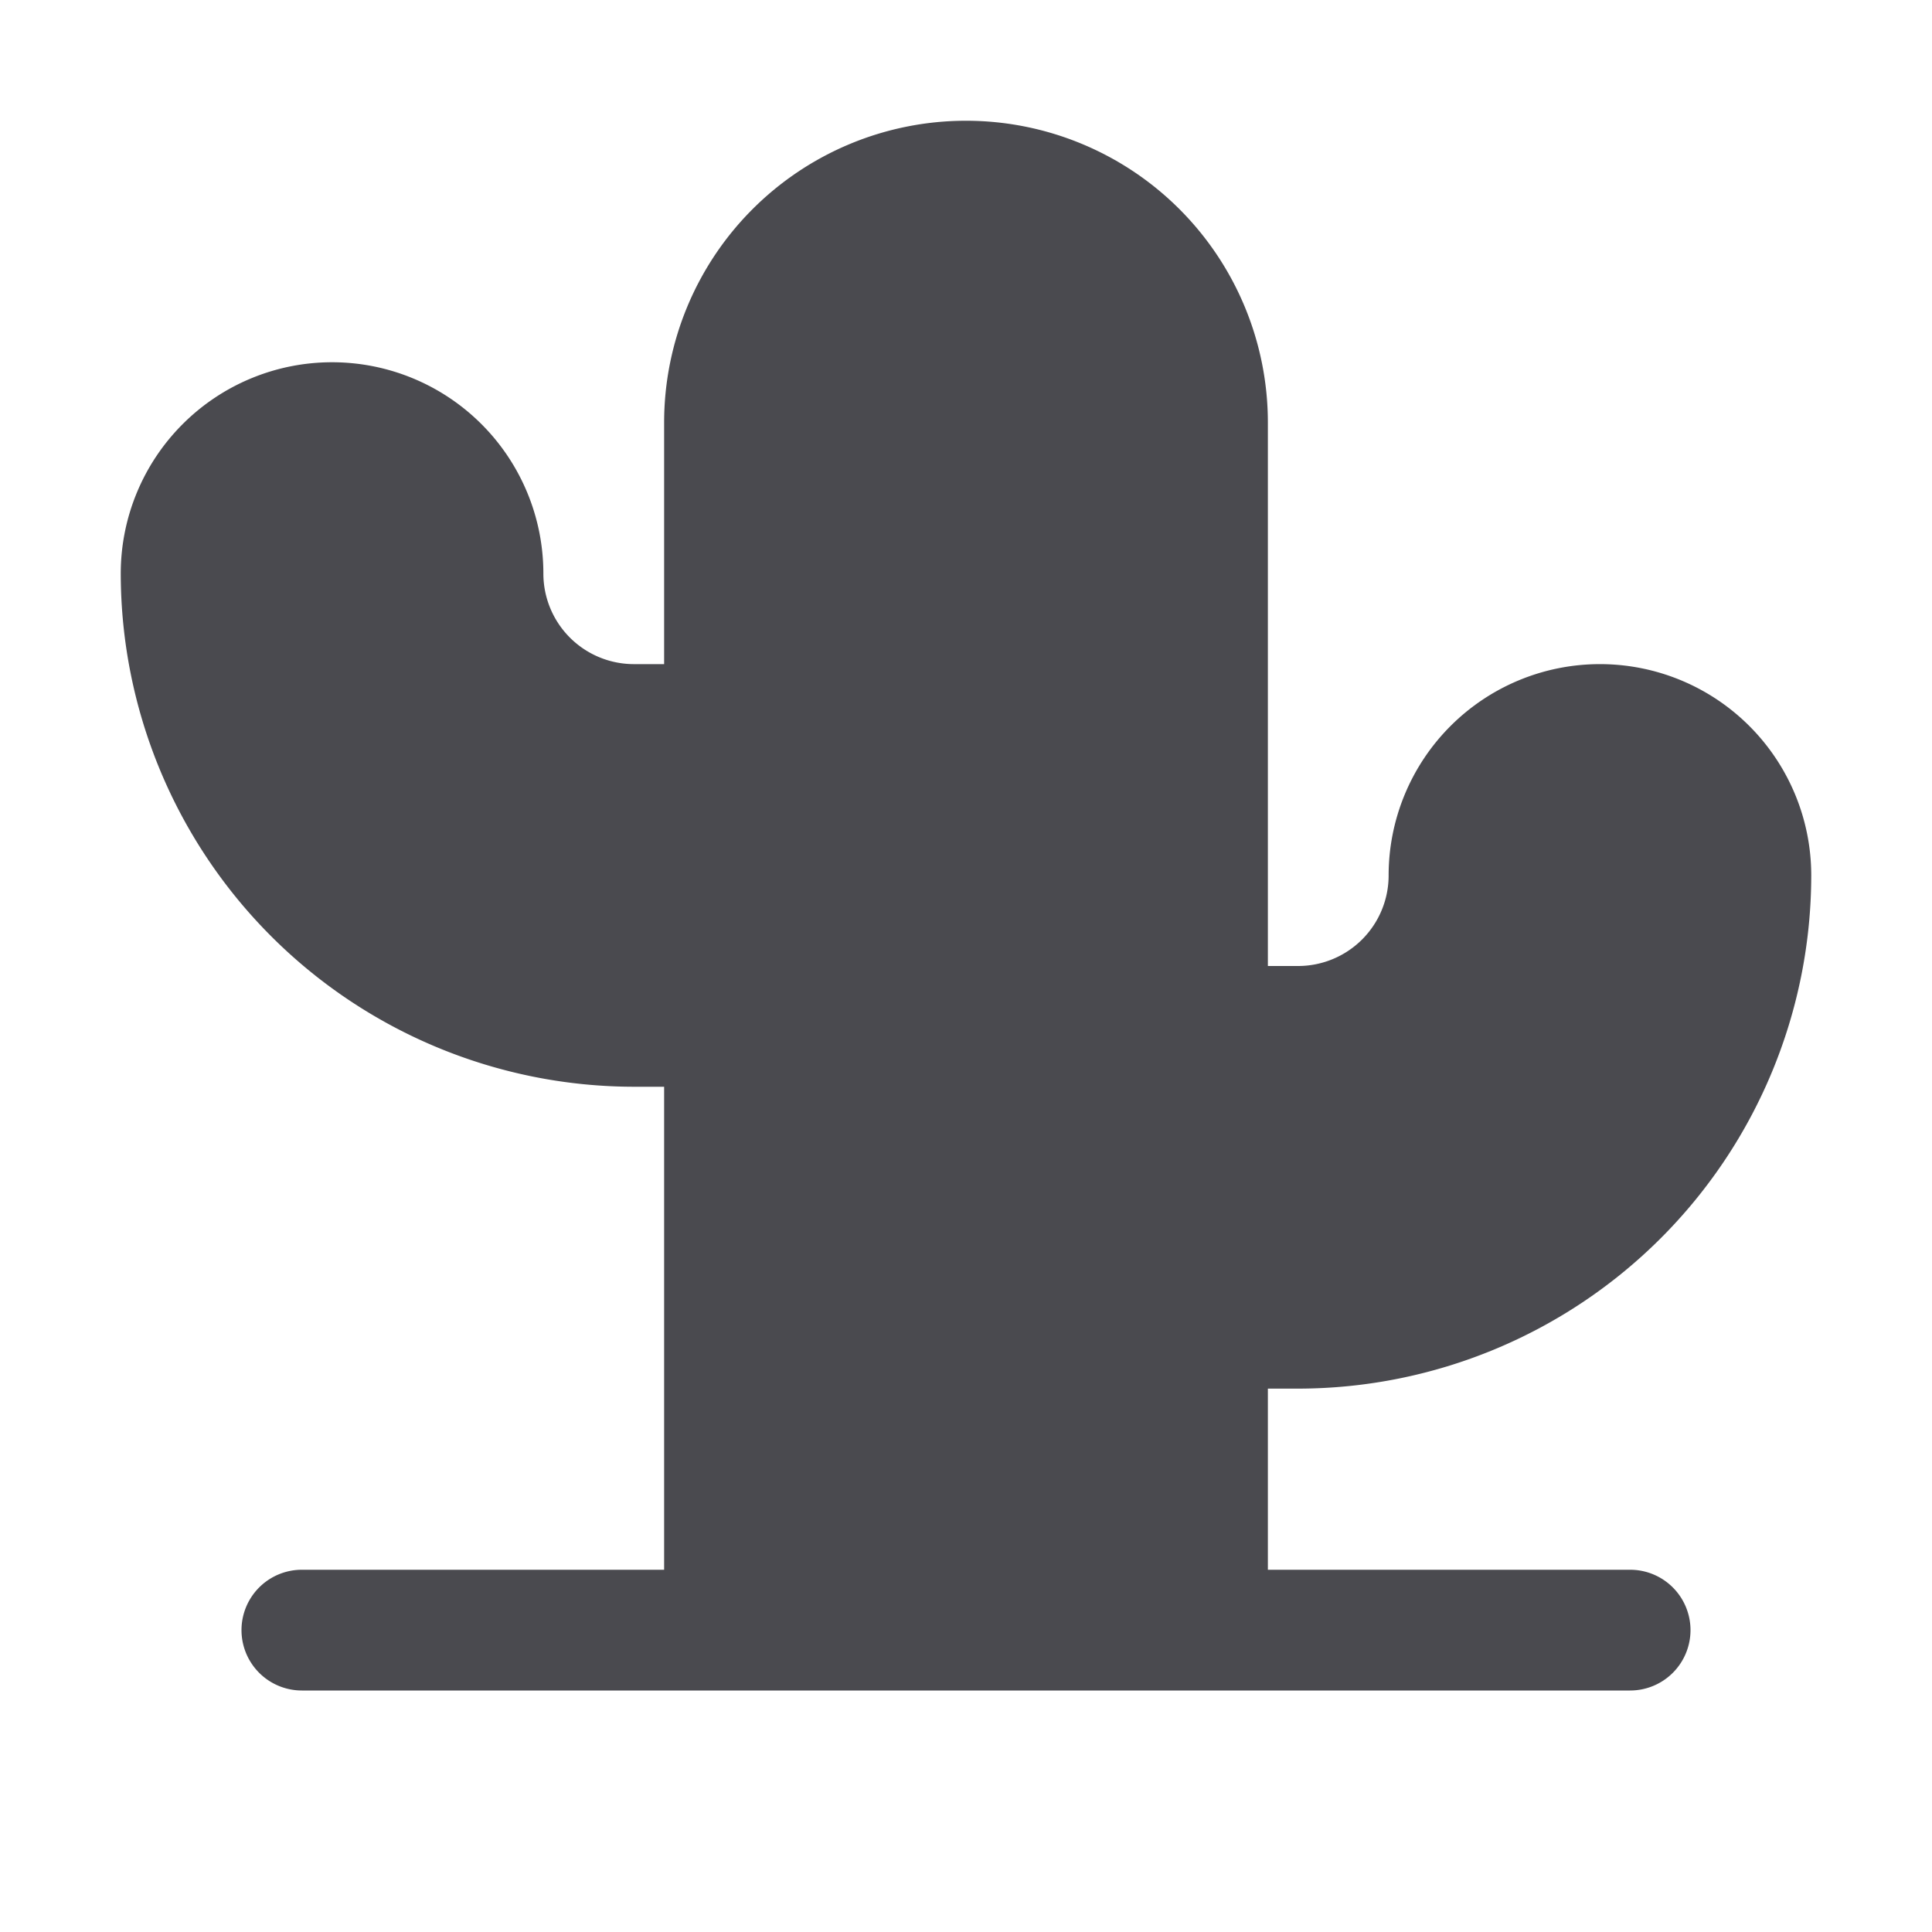 <svg xmlns="http://www.w3.org/2000/svg" width="32" height="32" fill="none" viewBox="0 0 32 32">
  <path fill="#4A4A4F" d="M28 27a1 1 0 0 1-1 1H5a1 1 0 0 1 0-2h6v-8h-.5A8.509 8.509 0 0 1 2 9.5a3.5 3.5 0 1 1 7 0 1.5 1.5 0 0 0 1.5 1.5h.5V7a5 5 0 0 1 10 0v9h.5a1.5 1.5 0 0 0 1.5-1.5 3.5 3.5 0 1 1 7 0 8.508 8.508 0 0 1-8.5 8.5H21v3h6a1 1 0 0 1 1 1Z"/>
</svg>
